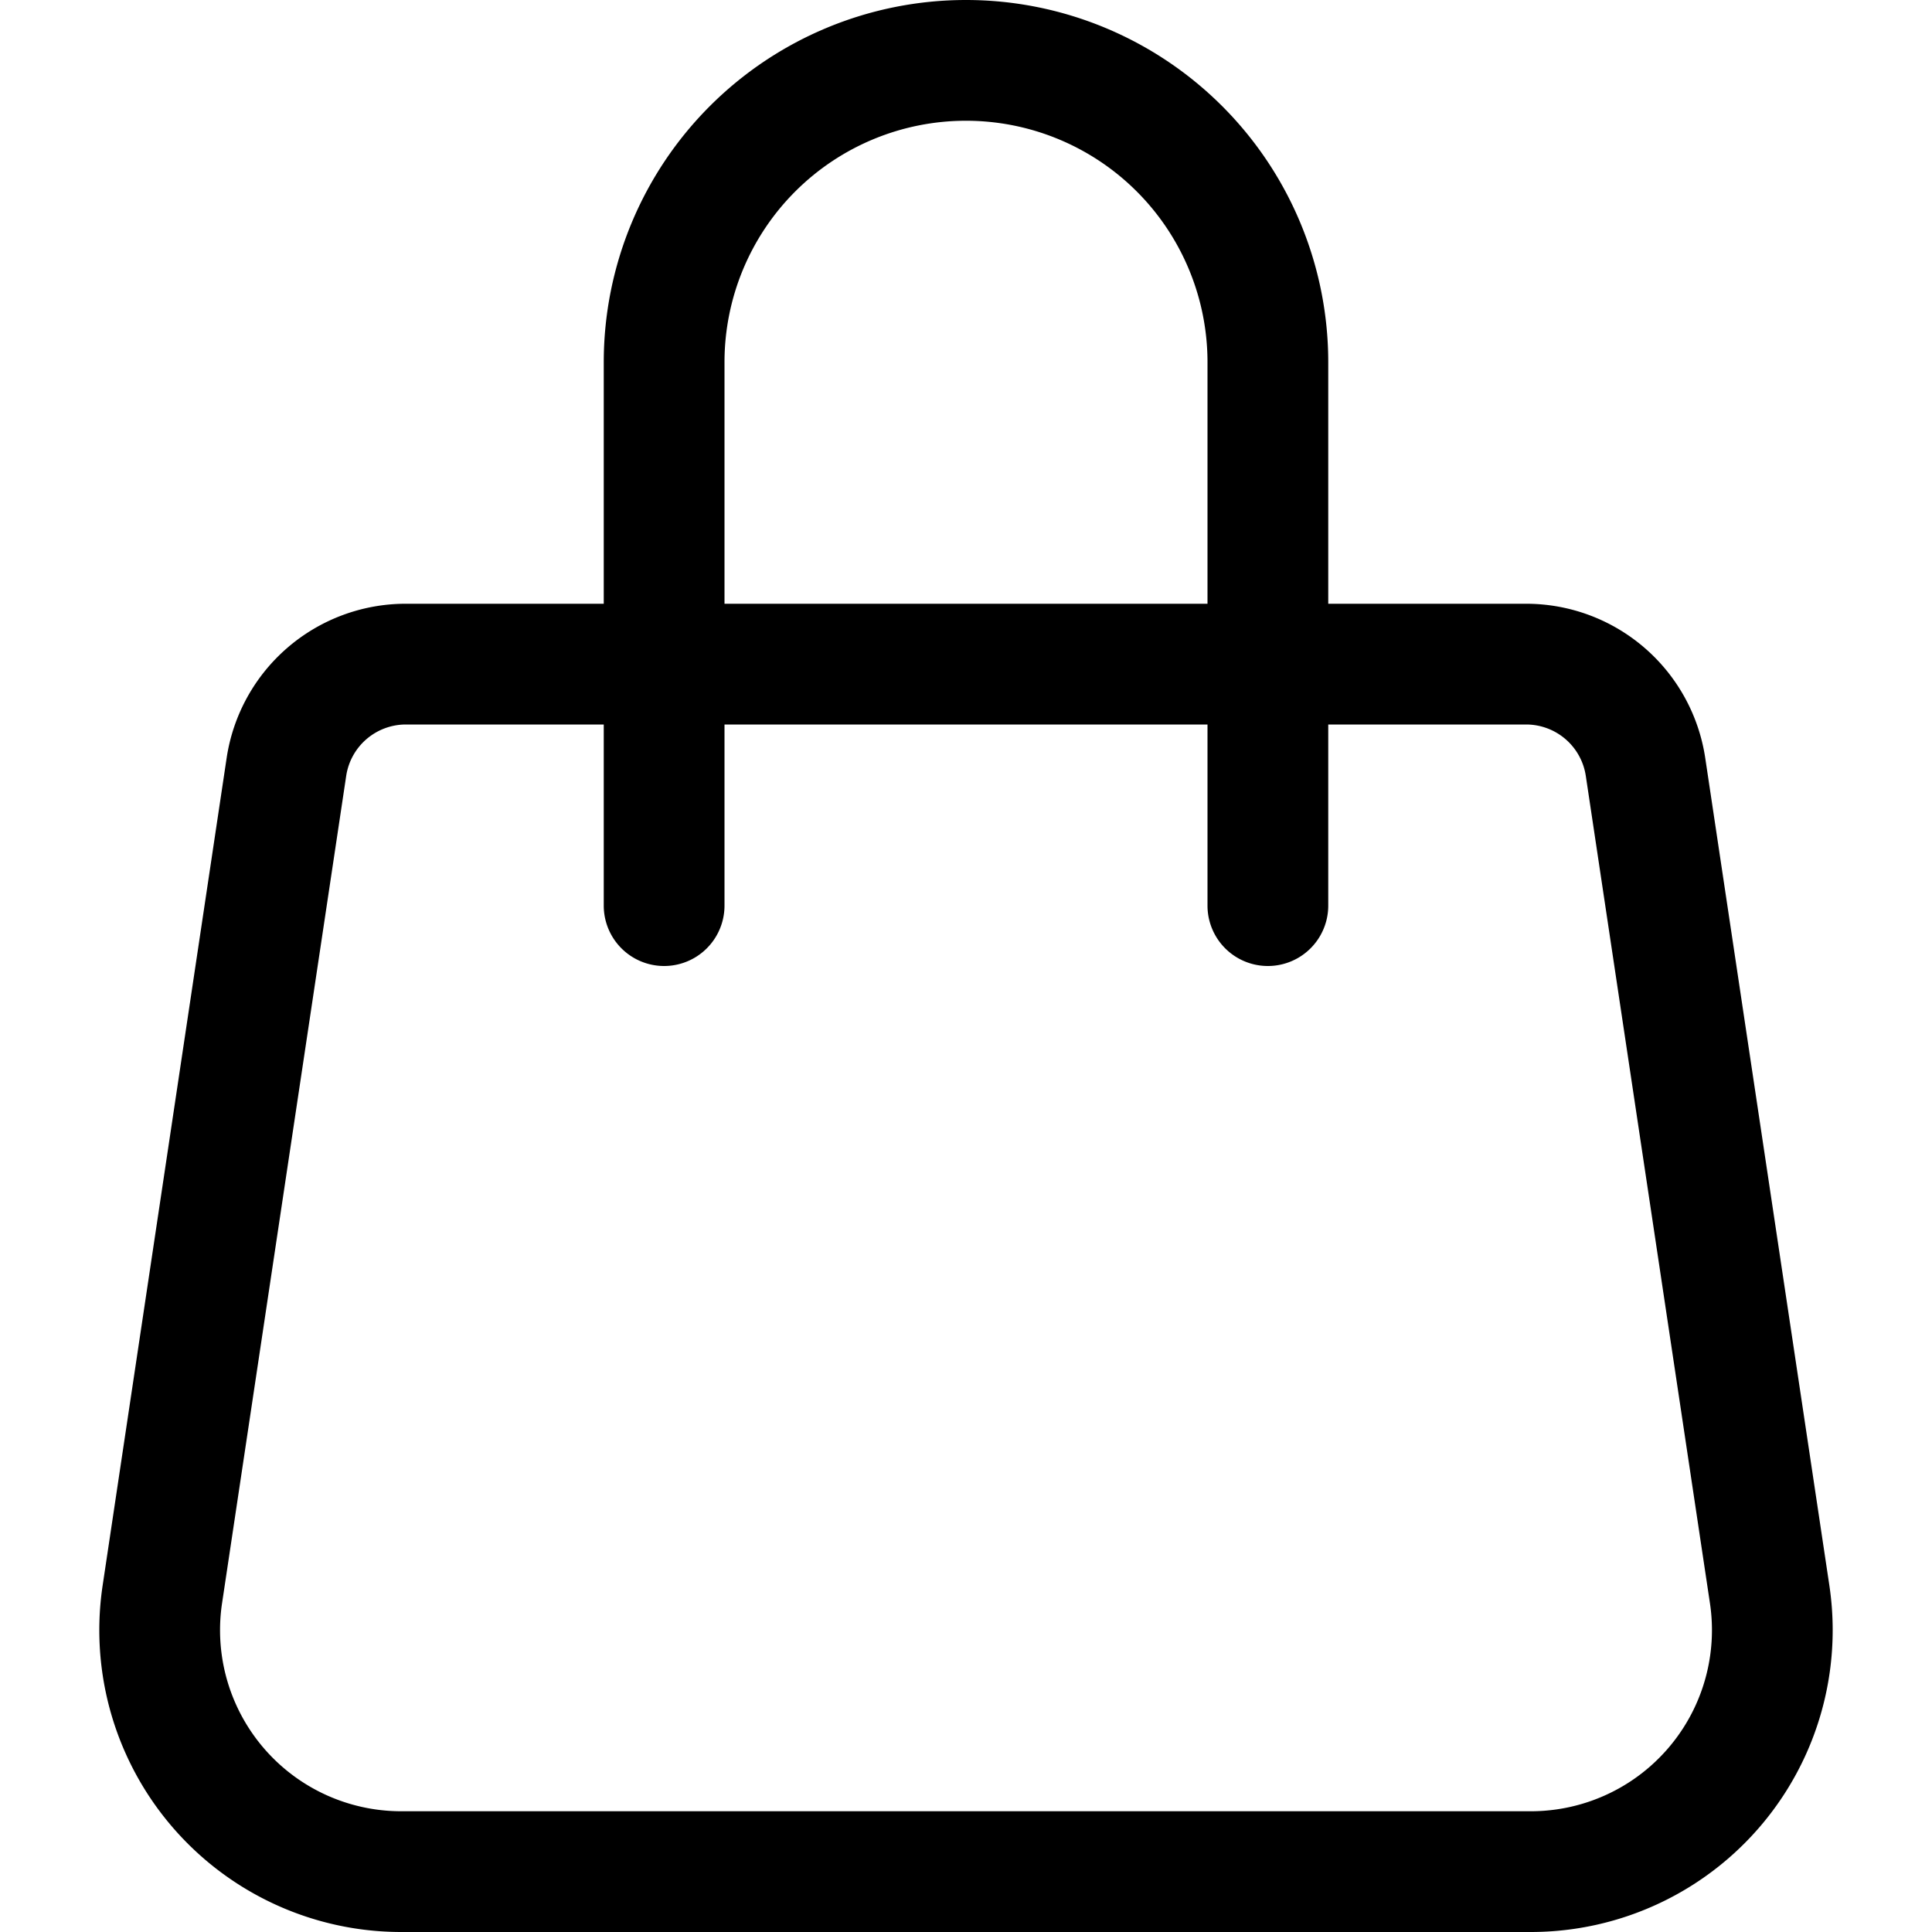 <svg xmlns="http://www.w3.org/2000/svg" fill="currentColor" class="bi bi-handbag" viewBox="0 0 16 16"><path d="M8 1a2 2 0 012 2v2H6V3a2 2 0 012-2m3 4V3a3 3 0 10-6 0v2H3.36a1.5 1.5 0 00-1.483 1.277L.85 13.13A2.5 2.5 0 003.322 16h9.355a2.5 2.5 0 002.473-2.87l-1.028-6.853A1.5 1.5 0 0012.64 5zm-1 1v1.5a.5.5 0 001 0V6h1.639a.5.5 0 01.494.426l1.028 6.851A1.5 1.5 0 0112.678 15H3.322a1.5 1.5 0 01-1.483-1.723l1.028-6.851A.5.5 0 013.36 6H5v1.5a.5.5 0 101 0V6z"/></svg>